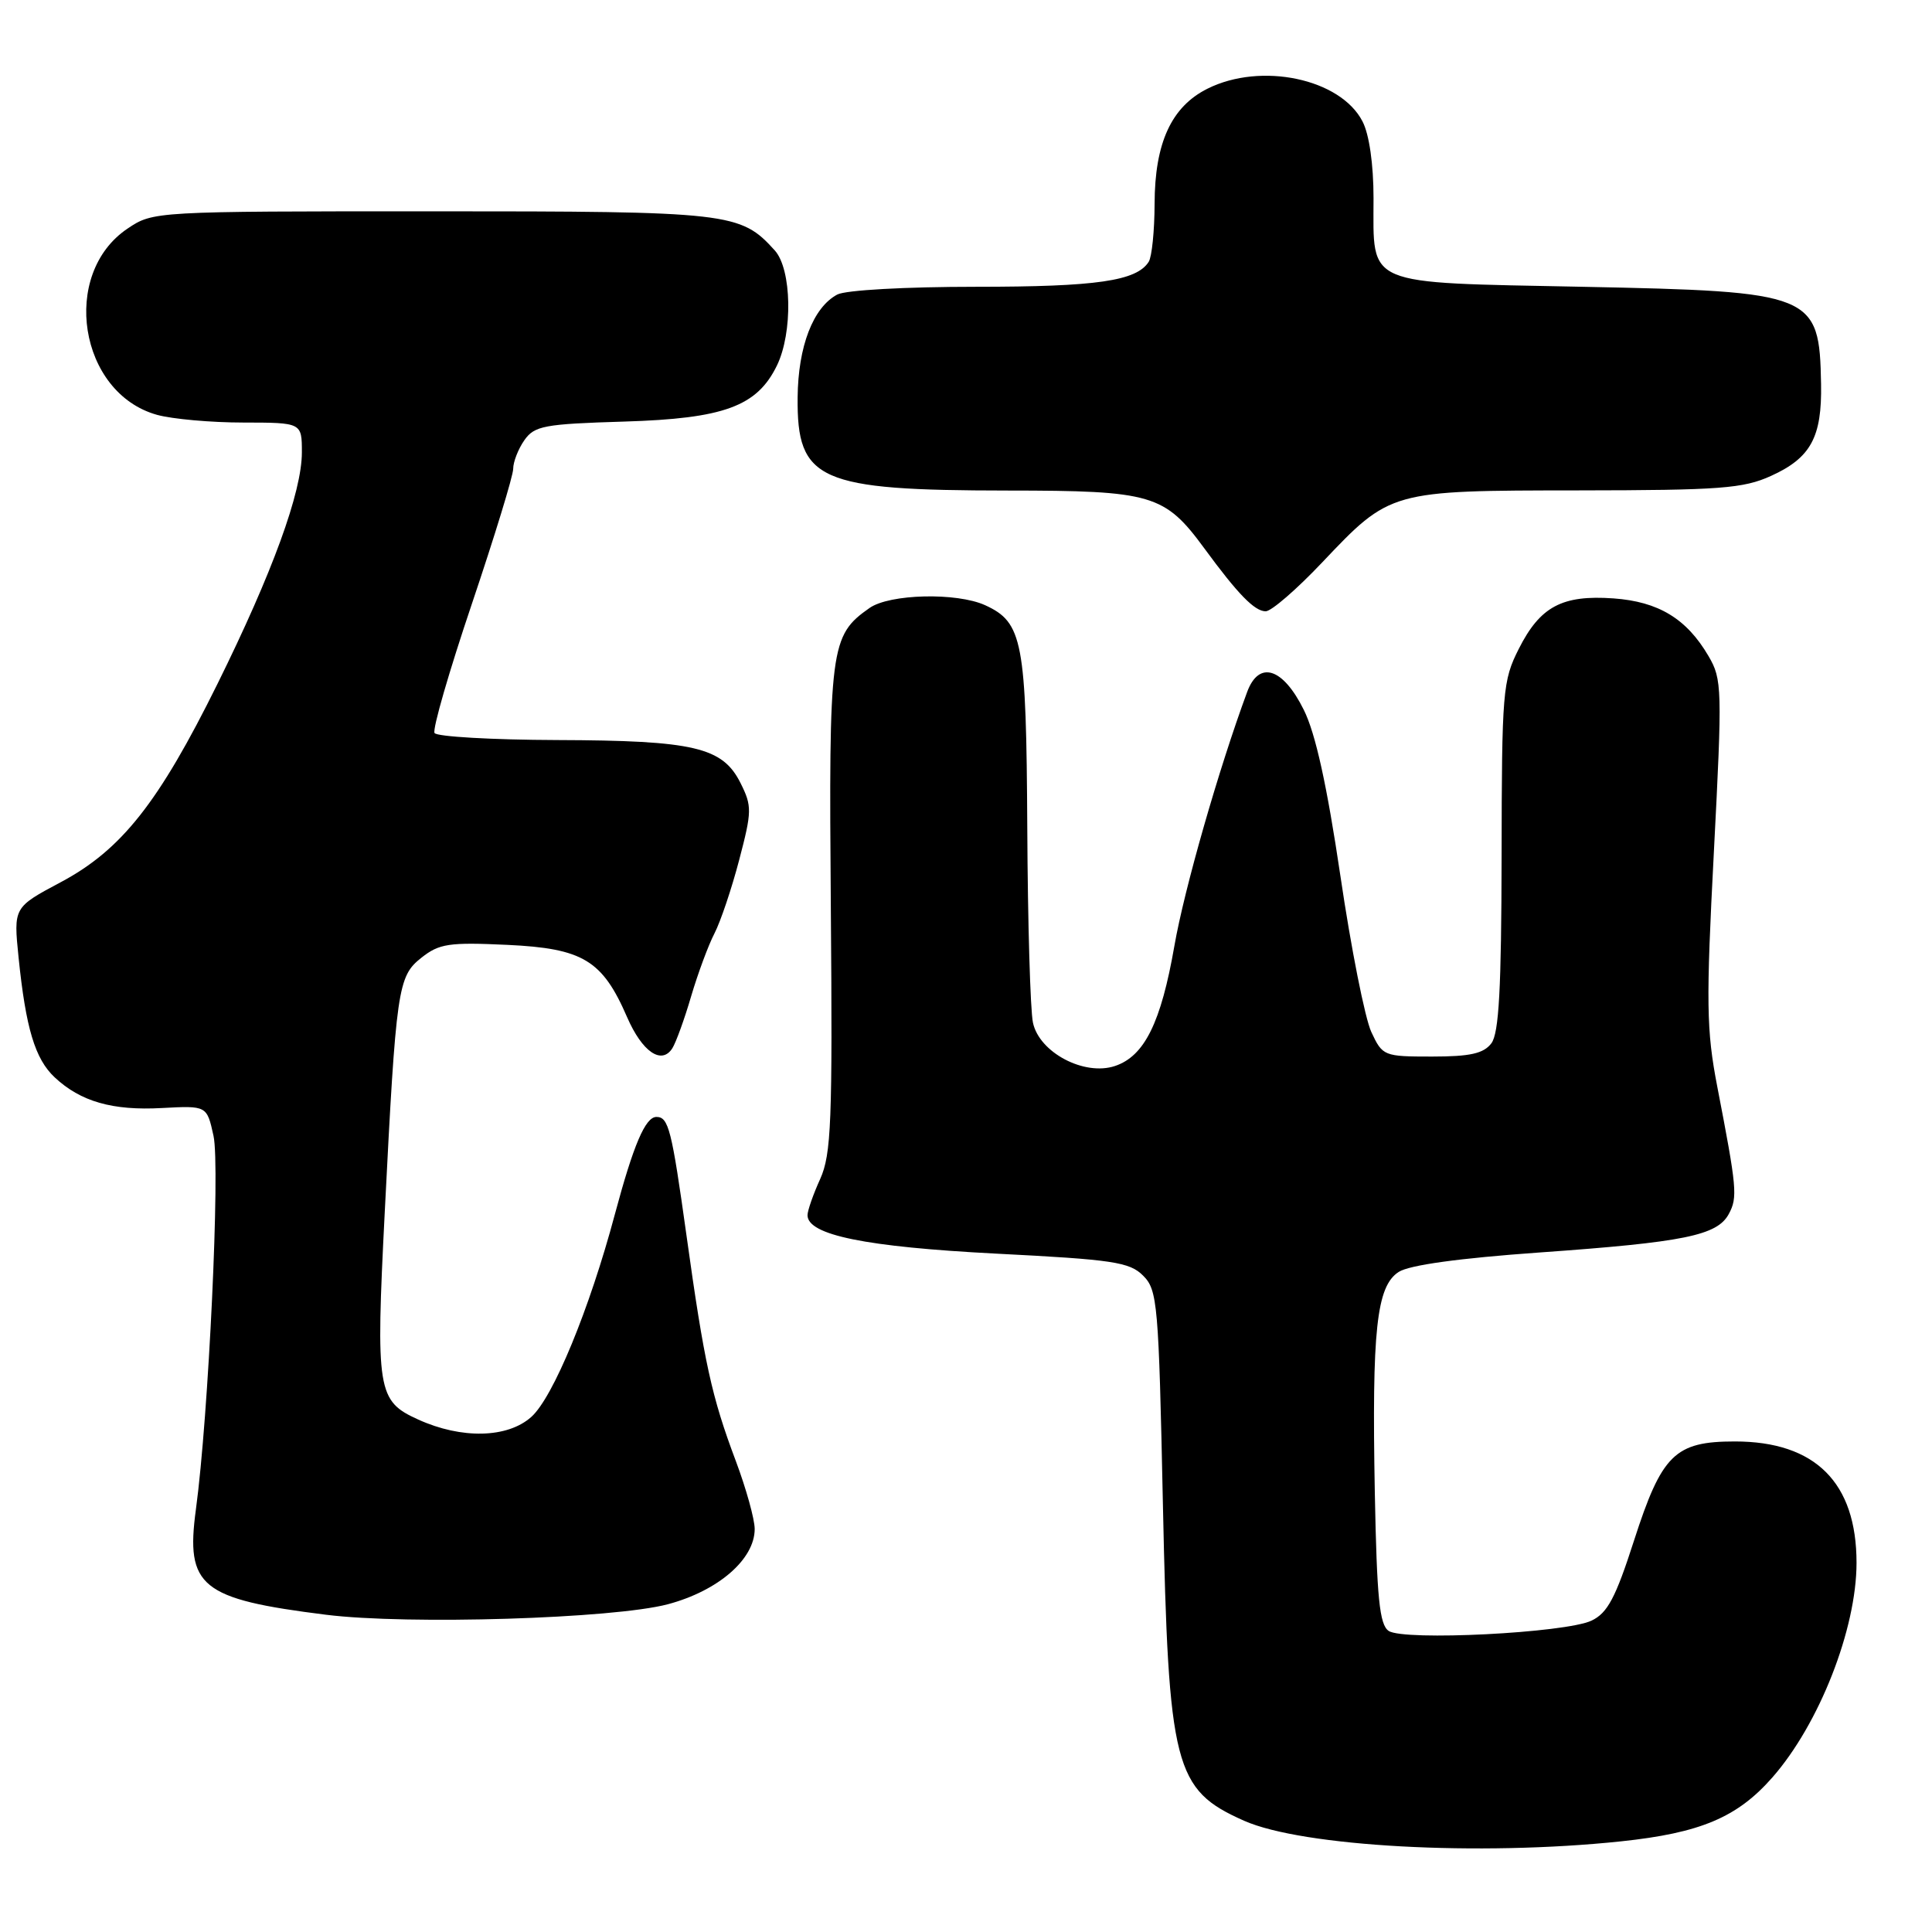 <?xml version="1.0" encoding="UTF-8" standalone="no"?>
<!DOCTYPE svg PUBLIC "-//W3C//DTD SVG 1.1//EN" "http://www.w3.org/Graphics/SVG/1.1/DTD/svg11.dtd" >
<svg xmlns="http://www.w3.org/2000/svg" xmlns:xlink="http://www.w3.org/1999/xlink" version="1.1" viewBox="0 0 256 256">
 <g >
 <path fill="currentColor"
d=" M 214.78 243.99 C 225.31 242.88 230.19 240.82 234.84 235.53 C 241.06 228.45 246.00 215.85 246.00 207.08 C 246.00 196.45 240.54 191.00 229.88 191.00 C 221.93 191.00 220.20 192.71 216.51 204.15 C 214.07 211.73 213.01 213.73 210.89 214.74 C 207.44 216.38 185.99 217.46 184.00 216.10 C 182.79 215.27 182.44 211.77 182.17 197.79 C 181.77 176.24 182.39 170.44 185.33 168.54 C 186.73 167.63 193.32 166.72 204.00 165.96 C 223.17 164.60 227.55 163.71 229.08 160.85 C 230.26 158.65 230.15 157.44 227.55 144.00 C 226.10 136.46 226.05 132.94 227.10 112.83 C 228.22 91.22 228.19 90.01 226.39 86.94 C 223.49 81.98 219.76 79.72 213.79 79.29 C 207.00 78.81 204.08 80.36 201.25 85.97 C 199.11 90.20 199.00 91.59 198.97 113.46 C 198.94 131.03 198.62 136.92 197.61 138.25 C 196.58 139.60 194.80 140.00 189.75 140.00 C 183.37 140.00 183.19 139.93 181.71 136.75 C 180.87 134.96 179.02 125.65 177.61 116.06 C 175.83 104.06 174.32 97.19 172.76 94.06 C 169.99 88.46 166.81 87.47 165.25 91.70 C 161.51 101.81 156.92 117.82 155.61 125.35 C 153.84 135.51 151.64 139.95 147.74 141.25 C 143.67 142.61 137.70 139.46 136.87 135.50 C 136.52 133.85 136.18 122.24 136.12 109.70 C 135.99 84.95 135.52 82.47 130.53 80.19 C 126.76 78.48 117.89 78.69 115.22 80.56 C 110.00 84.22 109.81 85.68 110.09 120.37 C 110.32 148.66 110.15 152.94 108.68 156.22 C 107.75 158.26 107.00 160.42 107.00 161.02 C 107.00 163.65 114.71 165.22 131.94 166.11 C 147.49 166.90 149.68 167.23 151.47 169.03 C 153.38 170.93 153.53 172.69 154.09 199.28 C 154.83 234.22 155.58 237.14 164.85 241.26 C 172.59 244.69 195.99 245.97 214.78 243.99 Z  M 88.50 212.57 C 95.17 210.79 100.00 206.61 100.00 202.60 C 100.00 201.30 98.87 197.25 97.50 193.59 C 94.29 185.06 93.31 180.57 90.96 163.68 C 89.00 149.64 88.59 148.00 86.98 148.00 C 85.51 148.00 83.94 151.70 81.47 160.91 C 78.11 173.49 73.29 185.17 70.40 187.75 C 67.25 190.57 61.16 190.71 55.40 188.09 C 49.99 185.64 49.78 184.29 50.98 160.64 C 52.49 130.88 52.71 129.38 55.83 126.91 C 58.20 125.03 59.49 124.84 67.23 125.20 C 77.25 125.67 79.82 127.23 83.09 134.77 C 85.09 139.38 87.66 141.14 89.09 138.90 C 89.57 138.13 90.70 135.03 91.58 132.01 C 92.47 129.00 93.86 125.24 94.67 123.68 C 95.48 122.11 96.96 117.72 97.95 113.93 C 99.64 107.50 99.65 106.81 98.13 103.77 C 95.75 99.00 91.99 98.12 73.81 98.06 C 65.18 98.03 57.88 97.61 57.58 97.13 C 57.28 96.65 59.51 88.95 62.52 80.03 C 65.53 71.10 68.00 63.04 68.00 62.12 C 68.00 61.20 68.67 59.49 69.48 58.33 C 70.82 56.42 72.10 56.18 82.73 55.86 C 95.93 55.46 100.30 53.85 102.94 48.45 C 105.07 44.08 104.92 35.68 102.66 33.18 C 98.11 28.15 96.79 28.00 57.25 28.00 C 20.41 28.00 20.29 28.01 16.90 30.29 C 7.96 36.30 10.46 52.09 20.81 54.97 C 22.84 55.53 27.99 55.99 32.25 55.99 C 40.00 56.00 40.00 56.00 40.00 59.94 C 40.00 65.19 36.11 75.86 28.83 90.59 C 21.04 106.35 16.11 112.60 8.06 116.89 C 1.79 120.23 1.79 120.23 2.46 126.86 C 3.42 136.25 4.64 140.31 7.24 142.75 C 10.68 145.97 14.90 147.18 21.45 146.82 C 27.41 146.50 27.41 146.50 28.29 150.50 C 29.20 154.60 27.64 187.59 25.96 199.99 C 24.57 210.25 26.58 211.88 43.18 213.96 C 54.05 215.32 81.30 214.48 88.50 212.57 Z  M 175.18 74.54 C 184.23 64.99 184.19 65.00 209.15 64.98 C 227.93 64.96 231.00 64.73 234.67 63.06 C 239.94 60.67 241.43 57.93 241.30 50.87 C 241.08 38.91 240.35 38.62 209.67 38.00 C 180.52 37.41 182.00 38.04 182.00 26.26 C 182.00 21.77 181.43 17.80 180.54 16.09 C 177.62 10.42 167.10 8.20 160.00 11.75 C 155.21 14.14 153.01 18.94 152.99 27.00 C 152.98 30.58 152.63 34.03 152.21 34.69 C 150.60 37.23 145.31 38.00 129.37 38.00 C 119.96 38.00 112.04 38.44 110.94 39.03 C 107.74 40.74 105.75 45.90 105.69 52.66 C 105.58 63.70 108.48 64.98 133.50 65.00 C 152.67 65.01 154.32 65.50 159.58 72.66 C 164.02 78.72 166.24 81.00 167.71 81.00 C 168.46 81.00 171.82 78.09 175.18 74.54 Z "/>
</g>
</svg>
